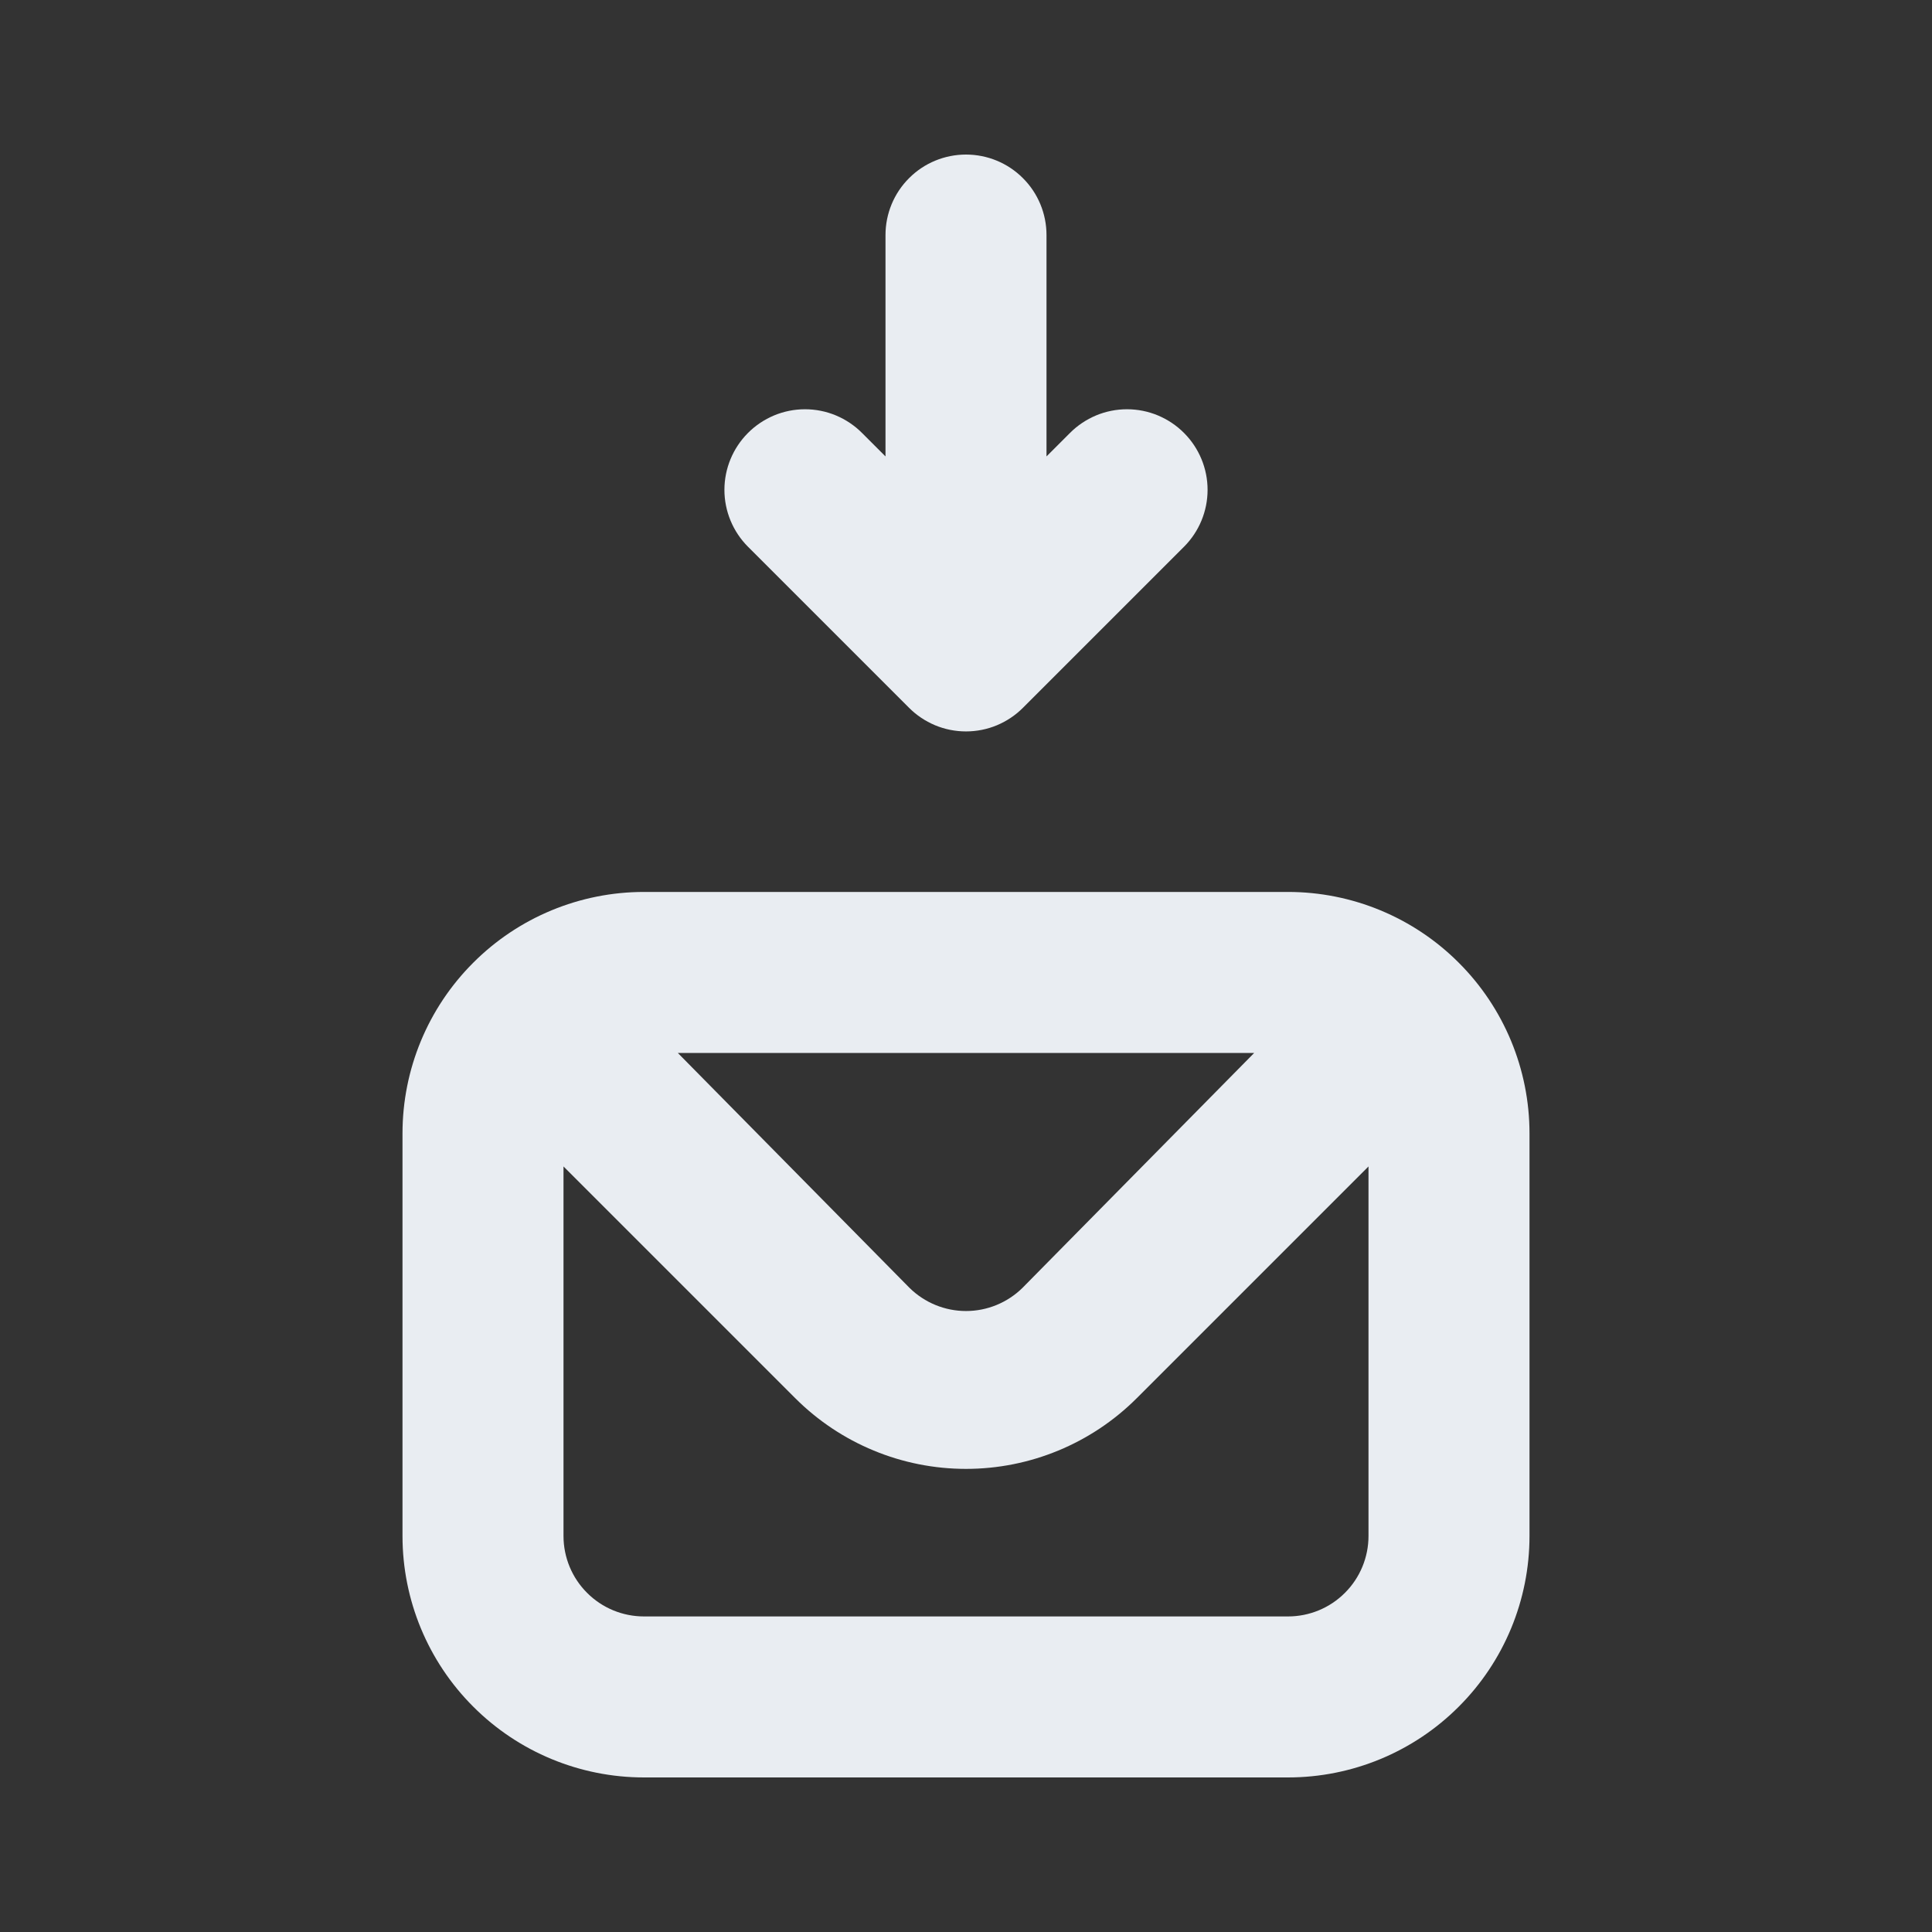 <svg width="24" height="24" viewBox="0 0 24 24" fill="none" xmlns="http://www.w3.org/2000/svg">
<rect x="0" y="0" width="24" height="24" fill="#333333" stroke="none"/>
<path d="M11.29 8.79C11.383 8.884 11.494 8.958 11.615 9.009C11.737 9.06 11.868 9.086 12 9.086C12.132 9.086 12.263 9.06 12.385 9.009C12.506 8.958 12.617 8.884 12.71 8.79L14.71 6.79C14.896 6.603 15.001 6.349 15.001 6.085C15.001 5.821 14.896 5.567 14.71 5.38C14.617 5.286 14.506 5.212 14.385 5.161C14.263 5.11 14.132 5.084 14 5.084C13.868 5.084 13.737 5.11 13.615 5.161C13.494 5.212 13.383 5.286 13.29 5.38L13 5.67V2.92C13 2.655 12.895 2.4 12.707 2.213C12.52 2.025 12.265 1.92 12 1.92C11.735 1.92 11.48 2.025 11.293 2.213C11.105 2.4 11 2.655 11 2.92V5.67L10.71 5.38C10.617 5.286 10.506 5.212 10.385 5.161C10.263 5.11 10.132 5.084 10 5.084C9.868 5.084 9.737 5.11 9.615 5.161C9.494 5.212 9.383 5.286 9.29 5.38C9.104 5.567 8.999 5.821 8.999 6.085C8.999 6.349 9.104 6.603 9.29 6.79L11.29 8.79ZM16 11.08H8C7.204 11.08 6.441 11.396 5.879 11.959C5.316 12.521 5 13.284 5 14.08V19.08C5 19.876 5.316 20.639 5.879 21.201C6.441 21.764 7.204 22.08 8 22.08H16C16.796 22.08 17.559 21.764 18.121 21.201C18.684 20.639 19 19.876 19 19.08V14.08C19 13.284 18.684 12.521 18.121 11.959C17.559 11.396 16.796 11.08 16 11.08V11.08ZM15.58 13.08L12.7 16C12.513 16.183 12.262 16.286 12 16.286C11.738 16.286 11.487 16.183 11.3 16L8.42 13.08H15.58ZM17 19.08C17 19.345 16.895 19.6 16.707 19.787C16.52 19.975 16.265 20.08 16 20.08H8C7.735 20.08 7.48 19.975 7.293 19.787C7.105 19.6 7 19.345 7 19.08V14.49L9.88 17.37C10.443 17.932 11.205 18.247 12 18.247C12.795 18.247 13.557 17.932 14.12 17.37L17 14.49V19.08Z" fill="#E9EDF2"/>
</svg>

